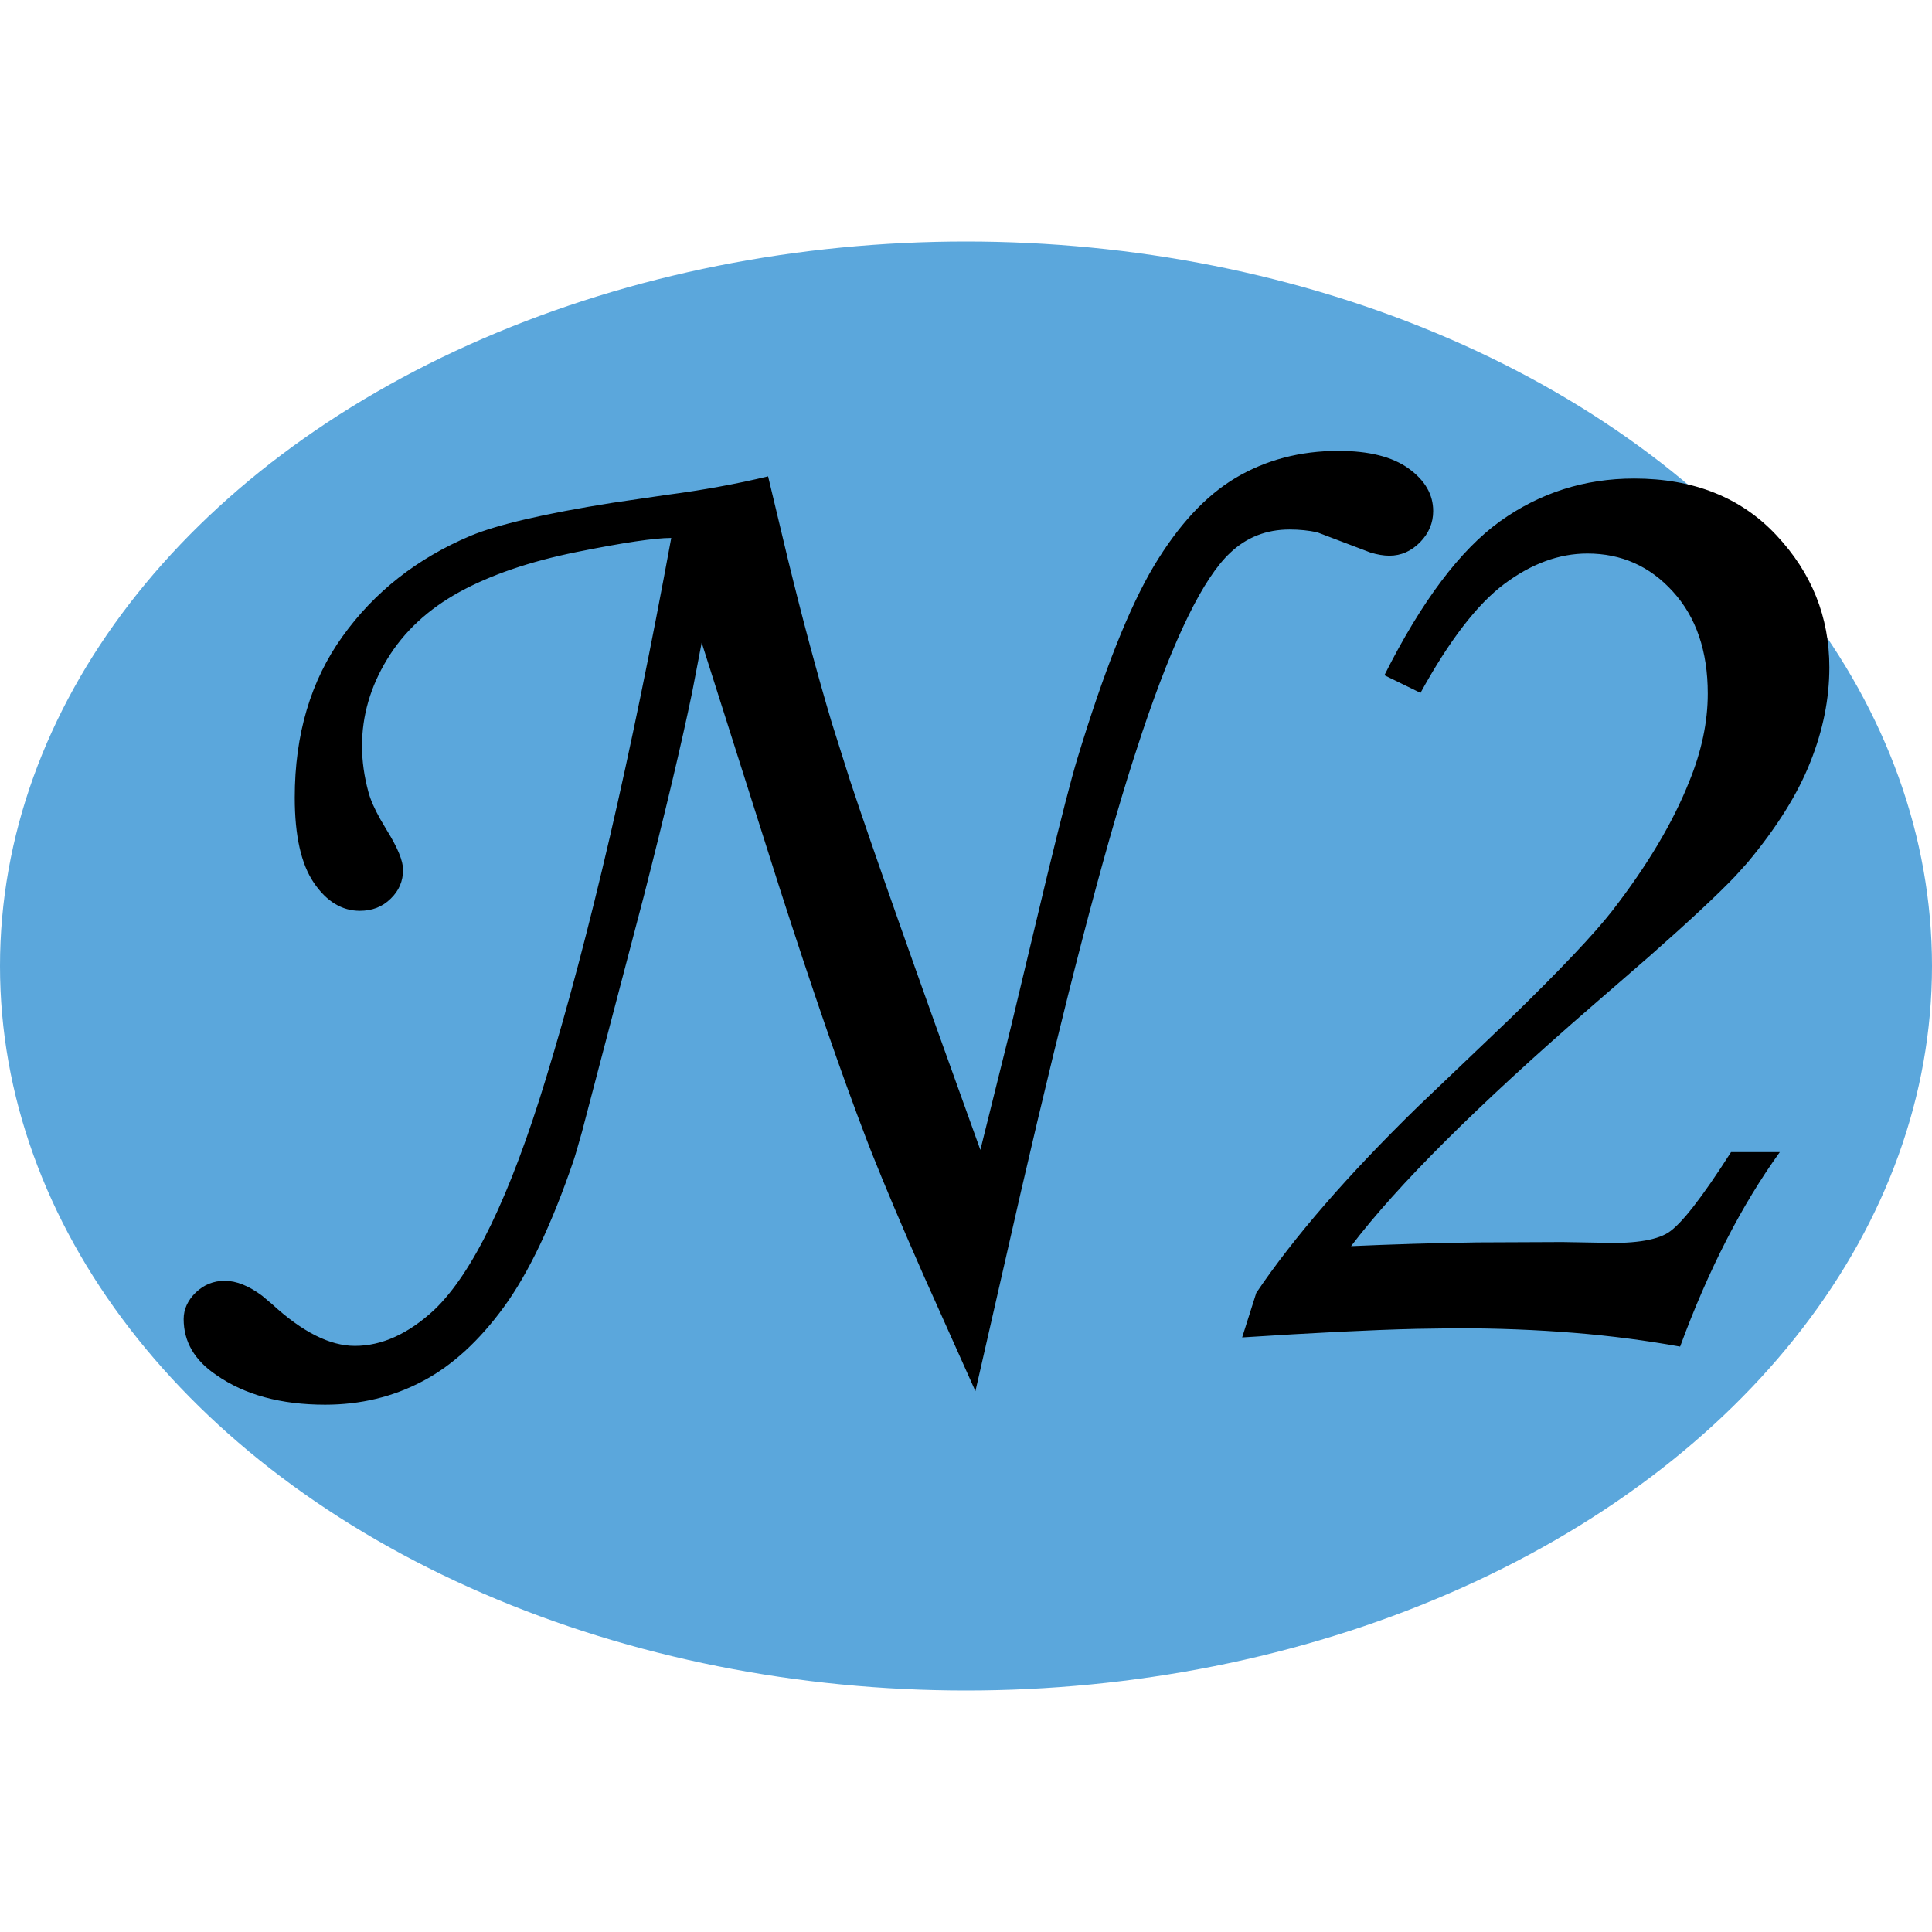 <svg xmlns="http://www.w3.org/2000/svg" width="16" height="16" viewBox="0 0 16 16">
  <g fill="none" fill-rule="evenodd" transform="translate(0 2)">
    <ellipse cx="8" cy="6" fill="#5BA7DC" rx="8" ry="6"/>
    <path fill="#000" fill-rule="nonzero" d="M6.361,1.945 L6.525,2.631 C6.647,3.131 6.768,3.581 6.887,3.981 L7.039,4.462 C7.218,5.004 7.578,6.024 8.119,7.523 L8.372,6.505 L8.372,6.505 L8.672,5.252 C8.789,4.77 8.872,4.447 8.922,4.283 C9.141,3.561 9.352,3.029 9.555,2.689 C9.758,2.35 9.984,2.105 10.234,1.957 C10.484,1.809 10.768,1.734 11.084,1.734 C11.338,1.734 11.532,1.783 11.667,1.881 C11.802,1.979 11.869,2.096 11.869,2.232 C11.869,2.33 11.833,2.416 11.761,2.49 C11.688,2.564 11.604,2.602 11.506,2.602 C11.459,2.602 11.407,2.593 11.35,2.576 L10.908,2.408 L10.908,2.408 C10.838,2.393 10.762,2.385 10.68,2.385 C10.488,2.385 10.324,2.449 10.188,2.578 C9.965,2.786 9.723,3.281 9.46,4.063 L9.388,4.283 C9.135,5.072 8.824,6.27 8.453,7.877 L8.078,9.521 L7.65,8.565 C7.464,8.143 7.322,7.806 7.222,7.554 L7.176,7.436 C6.965,6.885 6.725,6.189 6.455,5.35 L5.811,3.322 L5.732,3.734 C5.645,4.154 5.512,4.716 5.332,5.421 L4.819,7.376 C4.787,7.488 4.765,7.567 4.75,7.611 C4.57,8.139 4.378,8.543 4.173,8.824 C3.968,9.105 3.743,9.311 3.499,9.439 C3.255,9.568 2.986,9.633 2.693,9.633 C2.326,9.633 2.025,9.551 1.791,9.387 C1.611,9.266 1.521,9.111 1.521,8.924 C1.521,8.842 1.555,8.769 1.621,8.704 C1.688,8.64 1.768,8.607 1.861,8.607 C1.958,8.607 2.061,8.649 2.171,8.731 L2.254,8.801 C2.504,9.031 2.732,9.146 2.939,9.146 C3.162,9.146 3.381,9.047 3.596,8.848 C3.916,8.543 4.225,7.904 4.521,6.932 C4.881,5.756 5.227,4.264 5.559,2.455 C5.422,2.455 5.16,2.494 4.773,2.572 C4.387,2.65 4.063,2.761 3.804,2.903 C3.544,3.046 3.345,3.231 3.206,3.46 C3.067,3.688 2.998,3.928 2.998,4.178 C2.998,4.303 3.016,4.43 3.051,4.559 C3.068,4.623 3.101,4.698 3.15,4.785 L3.203,4.875 C3.293,5.02 3.338,5.129 3.338,5.203 C3.338,5.297 3.304,5.377 3.235,5.443 C3.167,5.51 3.082,5.543 2.98,5.543 C2.832,5.543 2.705,5.466 2.6,5.312 C2.494,5.157 2.441,4.922 2.441,4.605 C2.441,4.082 2.573,3.637 2.837,3.27 C3.101,2.902 3.453,2.625 3.895,2.438 C4.12,2.344 4.512,2.253 5.072,2.164 L5.523,2.098 C5.82,2.059 6.1,2.008 6.361,1.945 Z M11.764,3.738 L11.465,3.592 C11.773,2.979 12.093,2.554 12.423,2.317 C12.753,2.081 13.123,1.963 13.533,1.963 C14.025,1.963 14.418,2.119 14.711,2.432 C15.004,2.744 15.15,3.109 15.15,3.527 C15.15,3.785 15.098,4.047 14.992,4.312 C14.887,4.578 14.713,4.855 14.471,5.145 L14.37,5.257 C14.225,5.409 13.988,5.63 13.658,5.921 L13.182,6.334 C12.236,7.154 11.572,7.816 11.189,8.32 C11.531,8.305 11.879,8.294 12.234,8.289 L12.939,8.286 L12.939,8.286 L13.229,8.291 C13.514,8.303 13.709,8.275 13.814,8.209 C13.92,8.143 14.094,7.92 14.336,7.541 L14.74,7.541 C14.424,7.979 14.148,8.516 13.914,9.152 C13.637,9.102 13.344,9.063 13.035,9.038 C12.727,9.013 12.402,9 12.062,9 L11.725,9.005 C11.352,9.014 10.873,9.038 10.287,9.076 L10.404,8.707 C10.715,8.246 11.161,7.732 11.741,7.166 L12.515,6.427 C12.925,6.028 13.204,5.733 13.352,5.543 C13.645,5.164 13.857,4.807 13.99,4.471 C14.092,4.221 14.143,3.979 14.143,3.744 C14.143,3.393 14.047,3.111 13.855,2.9 C13.664,2.689 13.428,2.584 13.146,2.584 C12.912,2.584 12.683,2.668 12.458,2.836 C12.233,3.004 12.002,3.305 11.764,3.738 Z"/>
  </g>
</svg>
